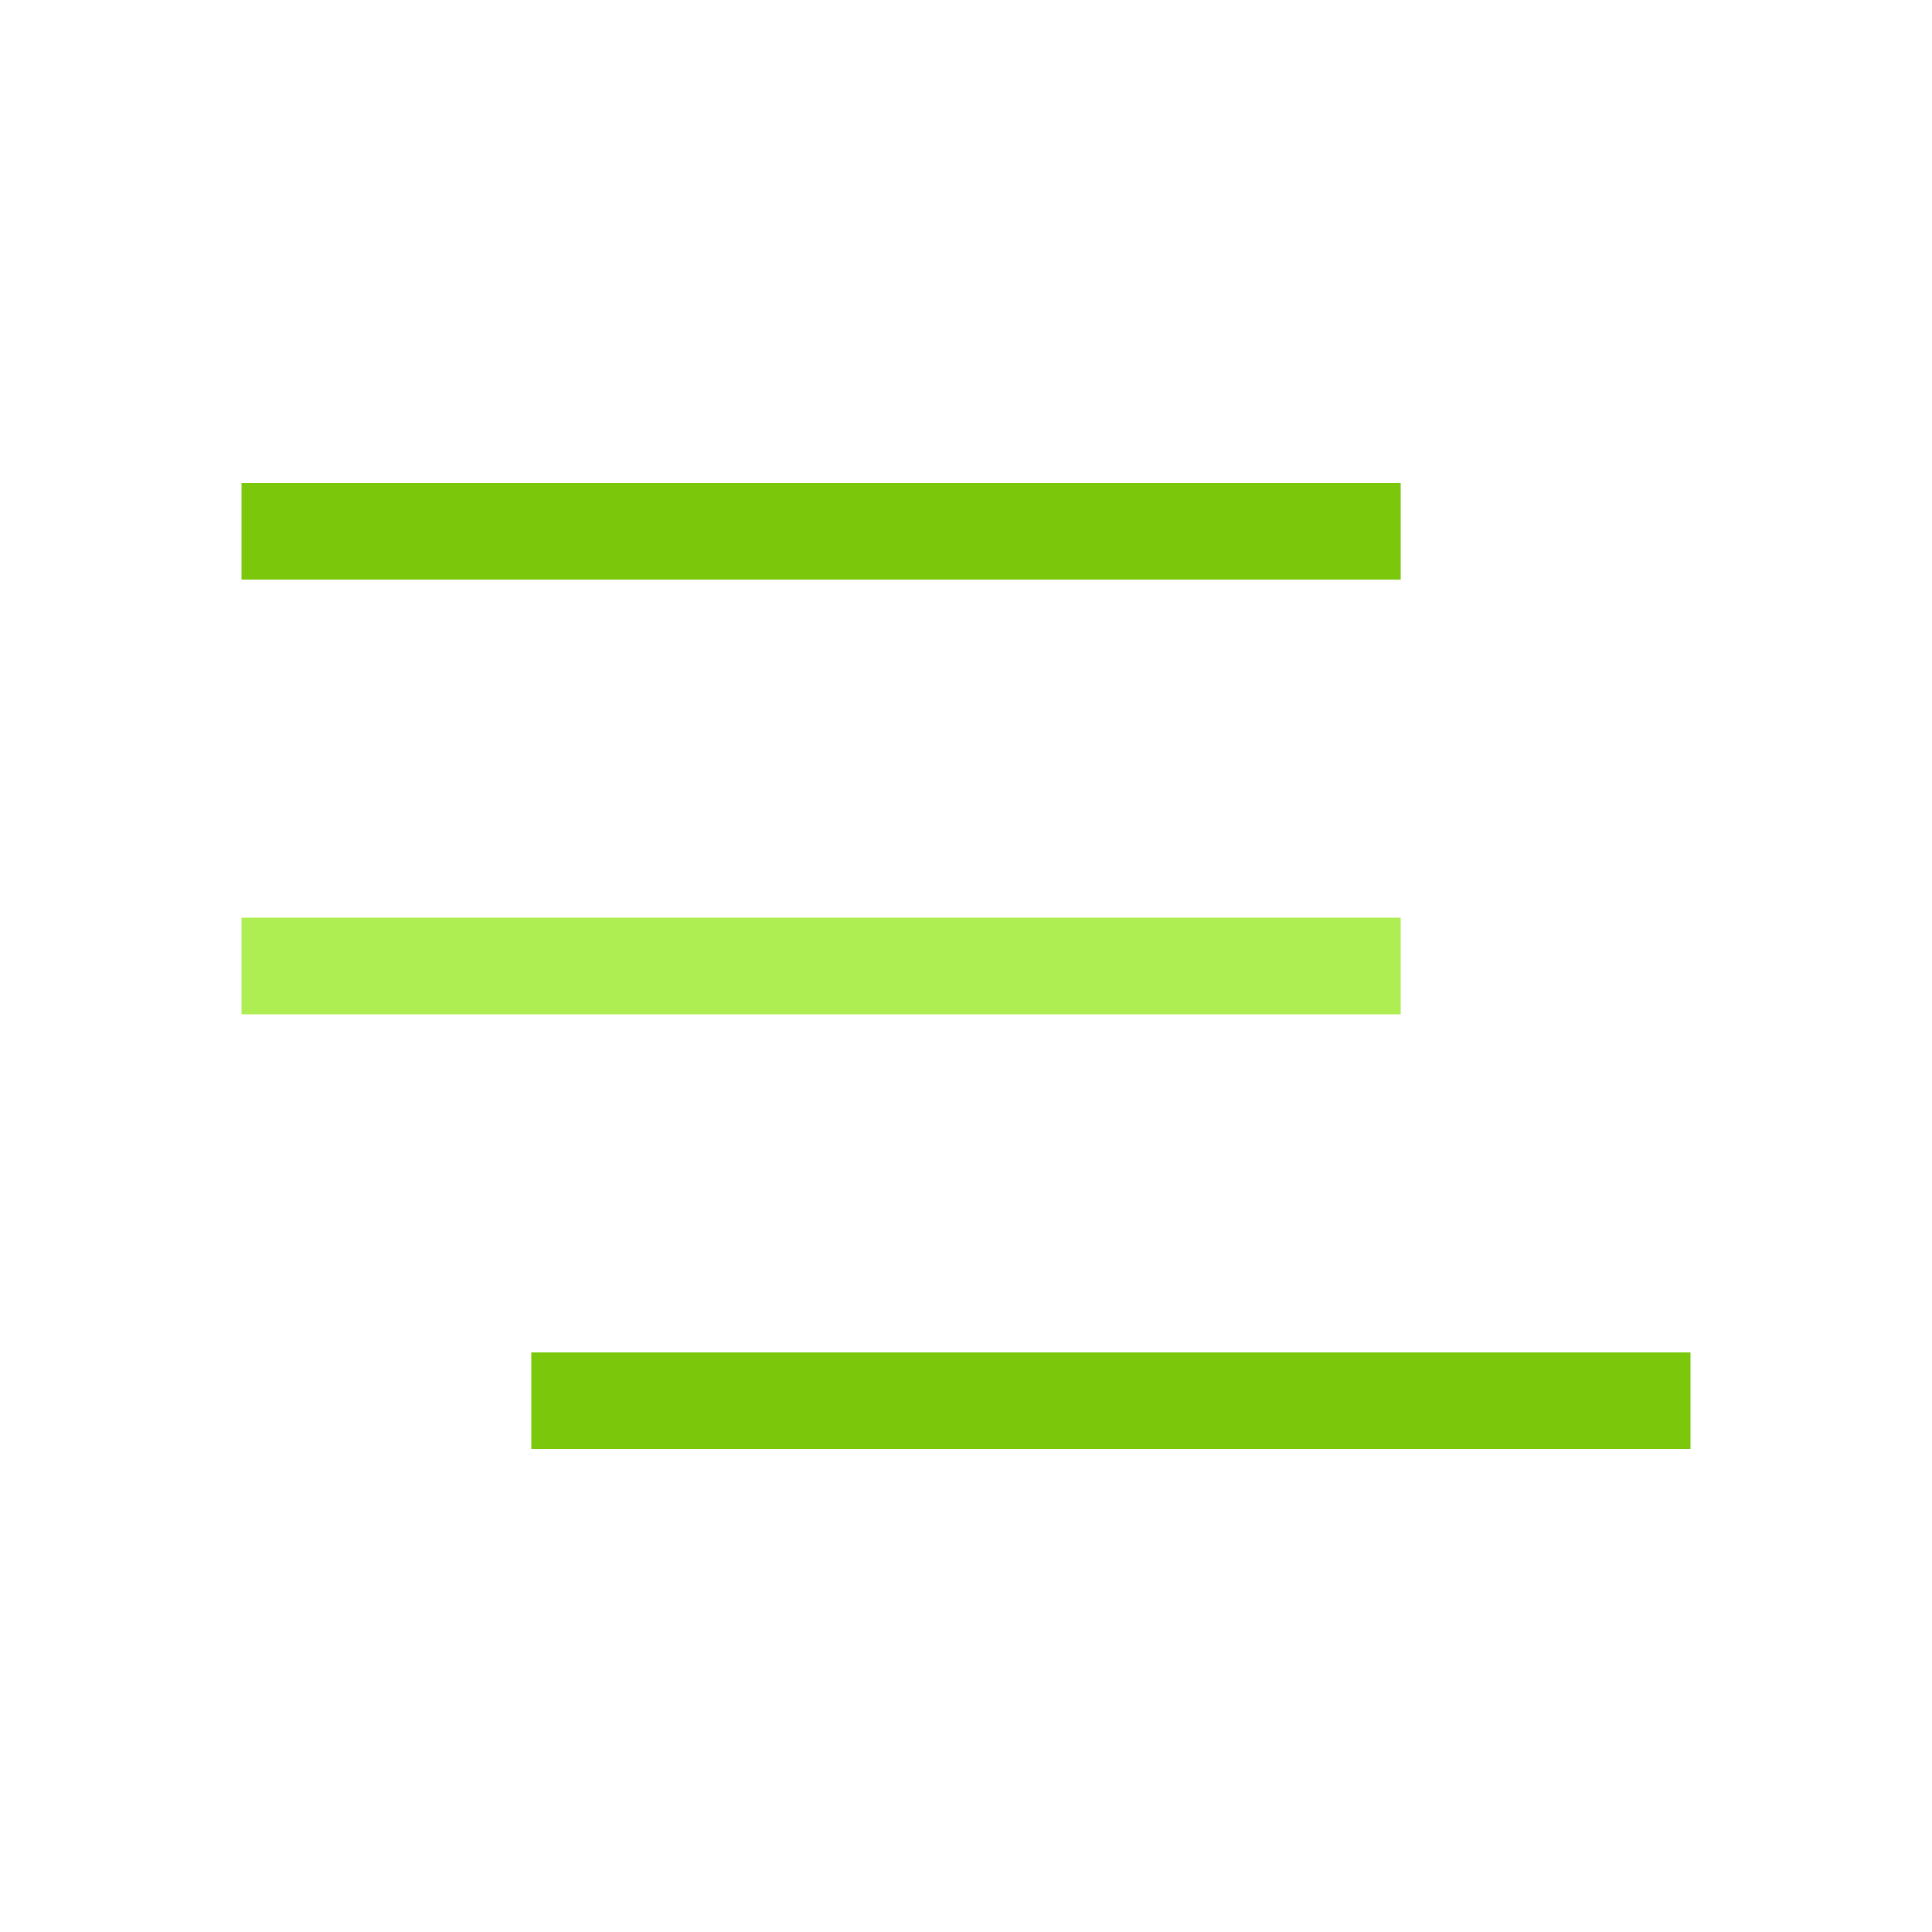 <svg viewBox="0 0 80 80" fill="none">
  <path d="M12 22L56 22" stroke="#7AC70C" stroke-width="4" stroke-linecap="square" class="stroke-green" />
  <path d="M12 40L56 40" stroke="#AEEE52" stroke-width="4" stroke-linecap="square" class="stroke-green" />
  <path d="M68 58L24 58" stroke="#7AC70C" stroke-width="4" stroke-linecap="square" class="stroke-green" />
</svg>